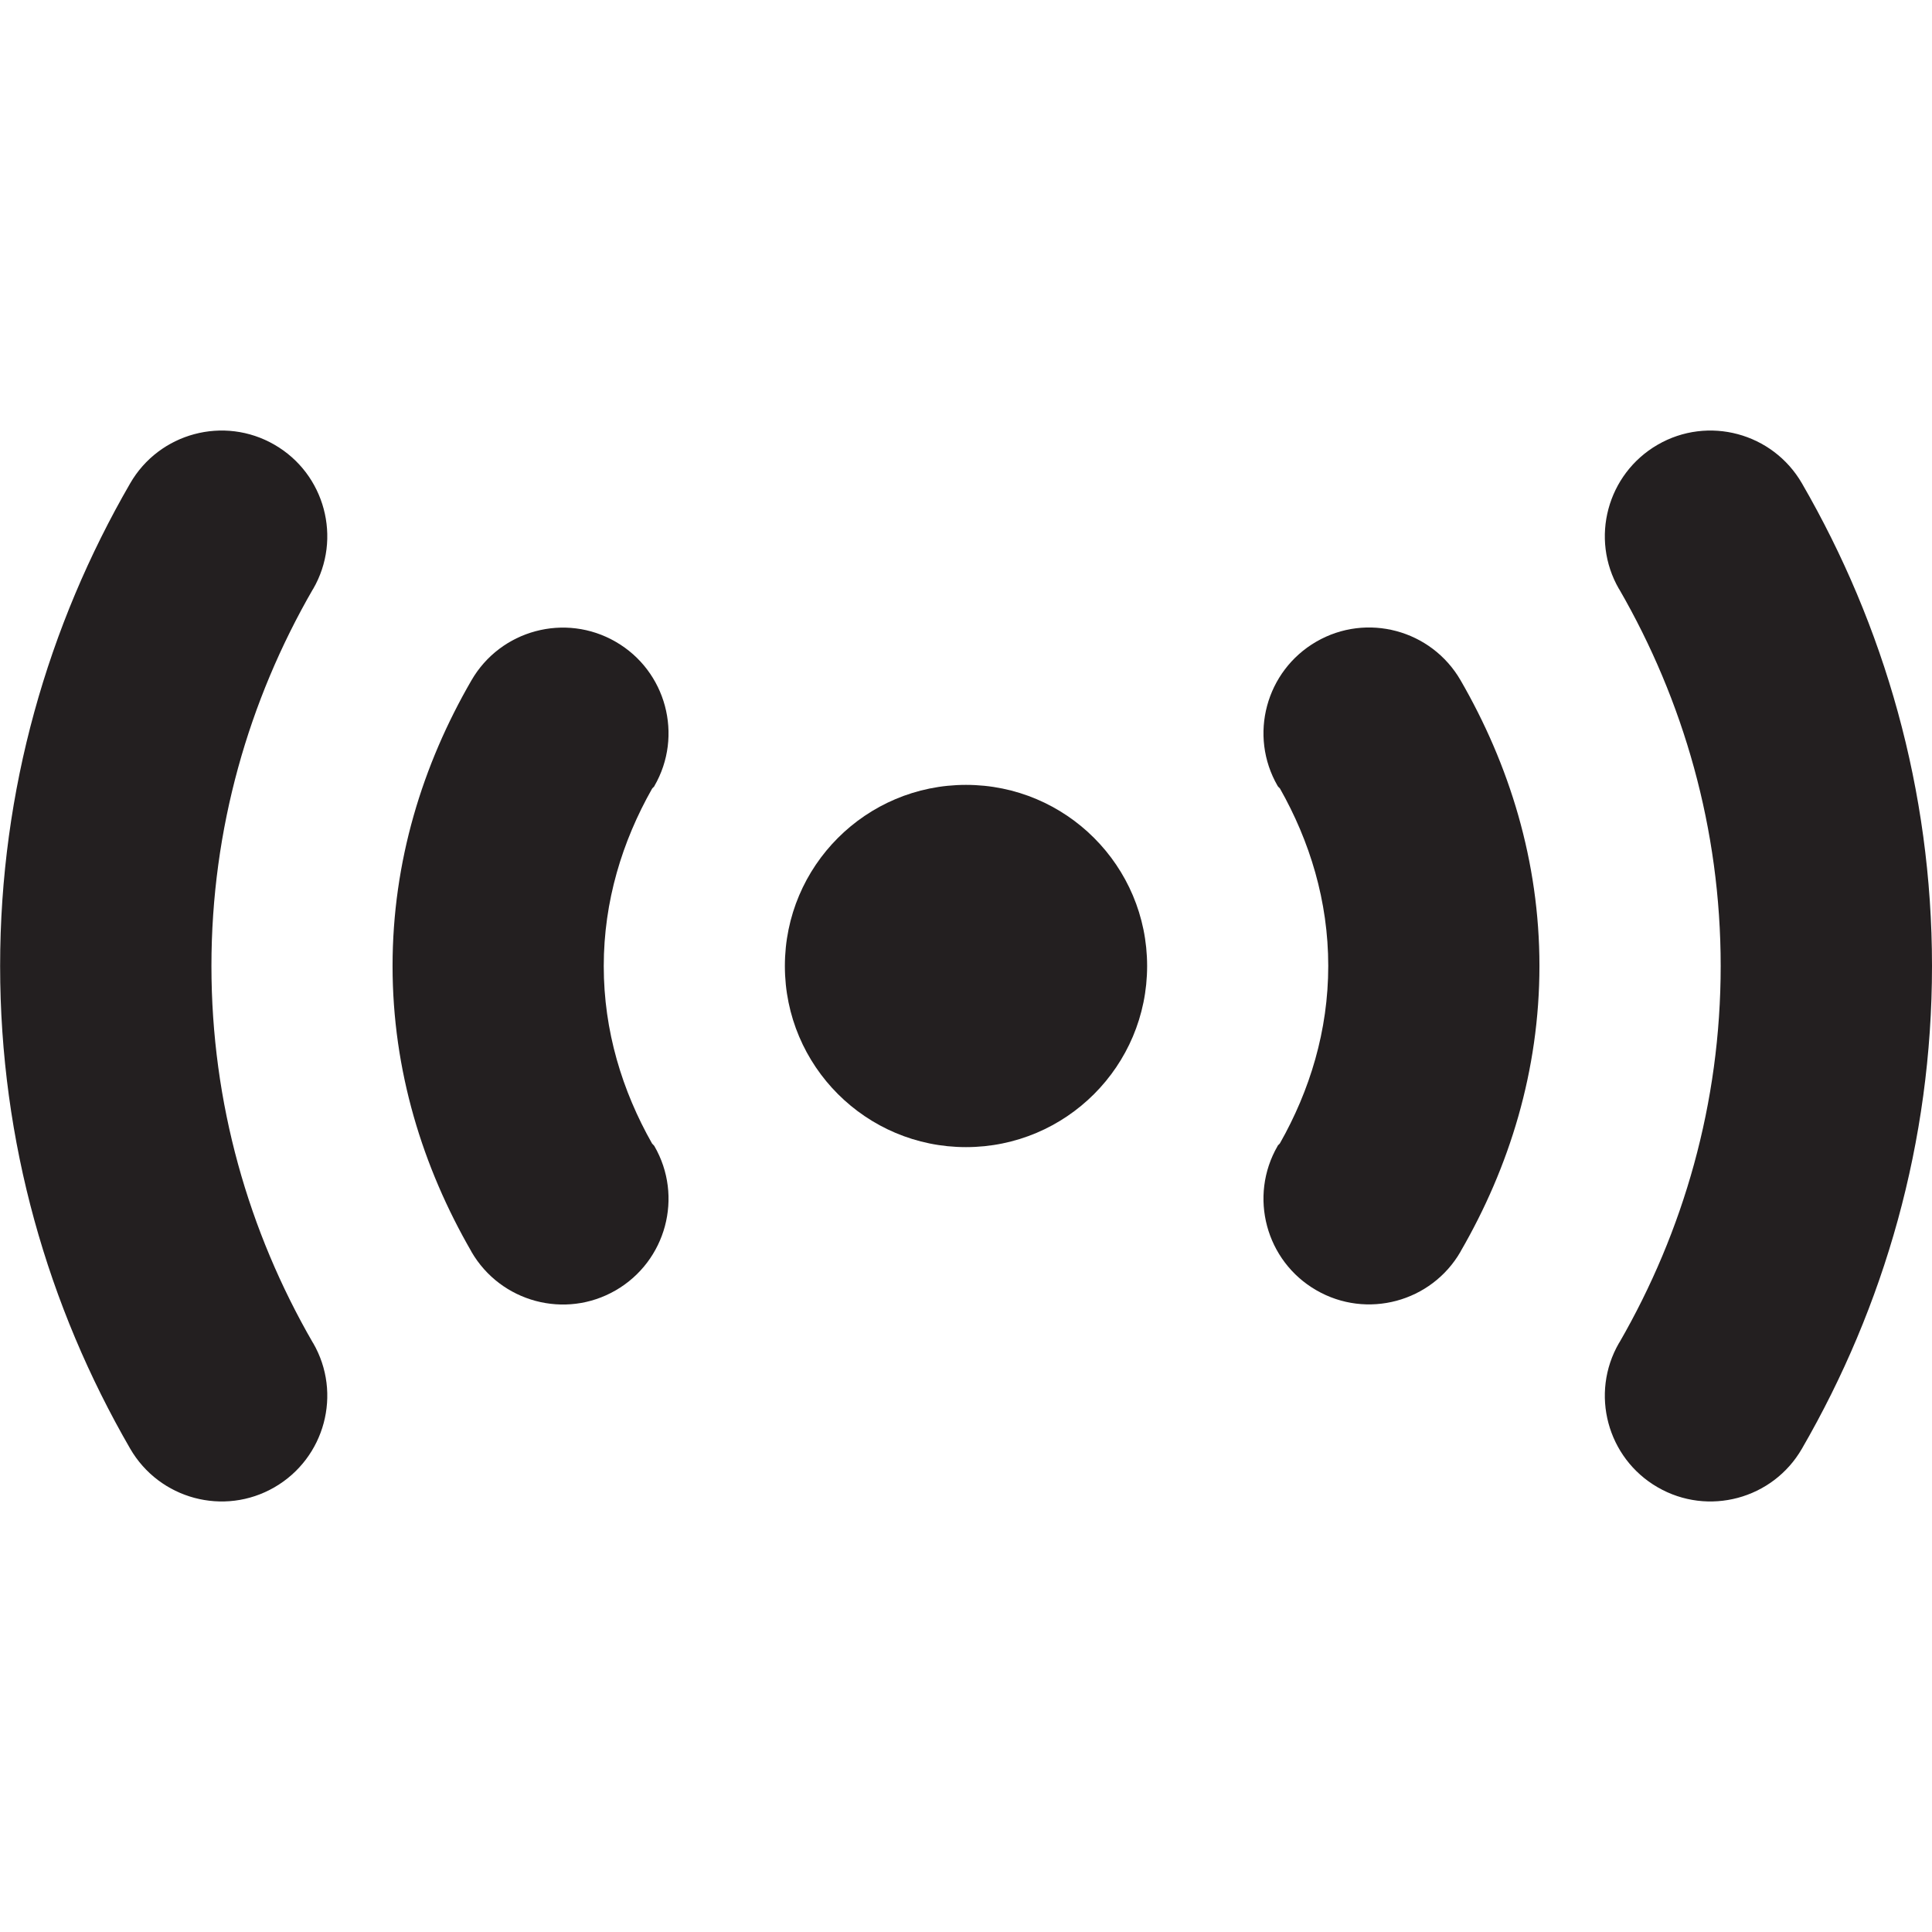 <?xml version="1.0" encoding="UTF-8"?><svg id="a" xmlns="http://www.w3.org/2000/svg" viewBox="0 0 16 16"><circle cx="8" cy="8" r="1.5" style="fill:#231f20;"/><path d="m10.581,9.49c-.242.418-.098.954.32,1.195.418.242.954.098,1.195-.32 0-0,0-0.0 0-.001.405-.699.653-1.499.653-2.365s-.249-1.666-.653-2.365c0-0,0-0-0-0-.242-.418-.777-.562-1.195-.32-.418.242-.562.777-.32,1.195.005.009.013.013.019.021.247.436.4.932.4,1.469s-.153,1.033-.4,1.469c-.005.008-.014.013-.019.021Z" style="fill:#231f20;"/><path d="m13.728,3.683c-.418.242-.562.777-.32,1.195.001.002.003.002.003.004.53.918.839,1.981.839,3.118s-.309,2.2-.839,3.118c-.001.002-.003.002-.003.004-.242.418-.098.954.32,1.195.418.242.954.098,1.195-.32,0,0,0-0,0-0.0.681-1.177,1.077-2.539,1.077-3.997s-.396-2.82-1.077-3.997c-.242-.418-.777-.562-1.195-.32Z" style="fill:#231f20;"/><path d="m5.419,6.51c.242-.418.098-.954-.32-1.195-.418-.242-.954-.098-1.195.32,0,0,0,0-0.0 0-.405.699-.653,1.499-.653,2.365s.249,1.666.653,2.365c0.0 0,0,0.0 0.0.001.242.418.777.562,1.195.32.418-.242.562-.777.32-1.195-.005-.008-.013-.013-.019-.021-.247-.436-.4-.932-.4-1.469s.153-1.033.4-1.469c.005-.008.014-.013.019-.021Z" style="fill:#231f20;"/><path d="m2.593,4.878c.242-.418.098-.954-.32-1.195-.418-.242-.954-.098-1.195.32-.681,1.177-1.077,2.539-1.077,3.997s.396,2.82,1.077,3.997c0,0,0,0,0,0.0.242.418.777.562,1.195.32.418-.242.562-.777.32-1.195-.001-.002-.002-.002-.003-.004-.531-.919-.839-1.981-.839-3.118s.309-2.2.839-3.118c.001-.002.003-.002.003-.004Z" style="fill:#231f20;"/></svg>